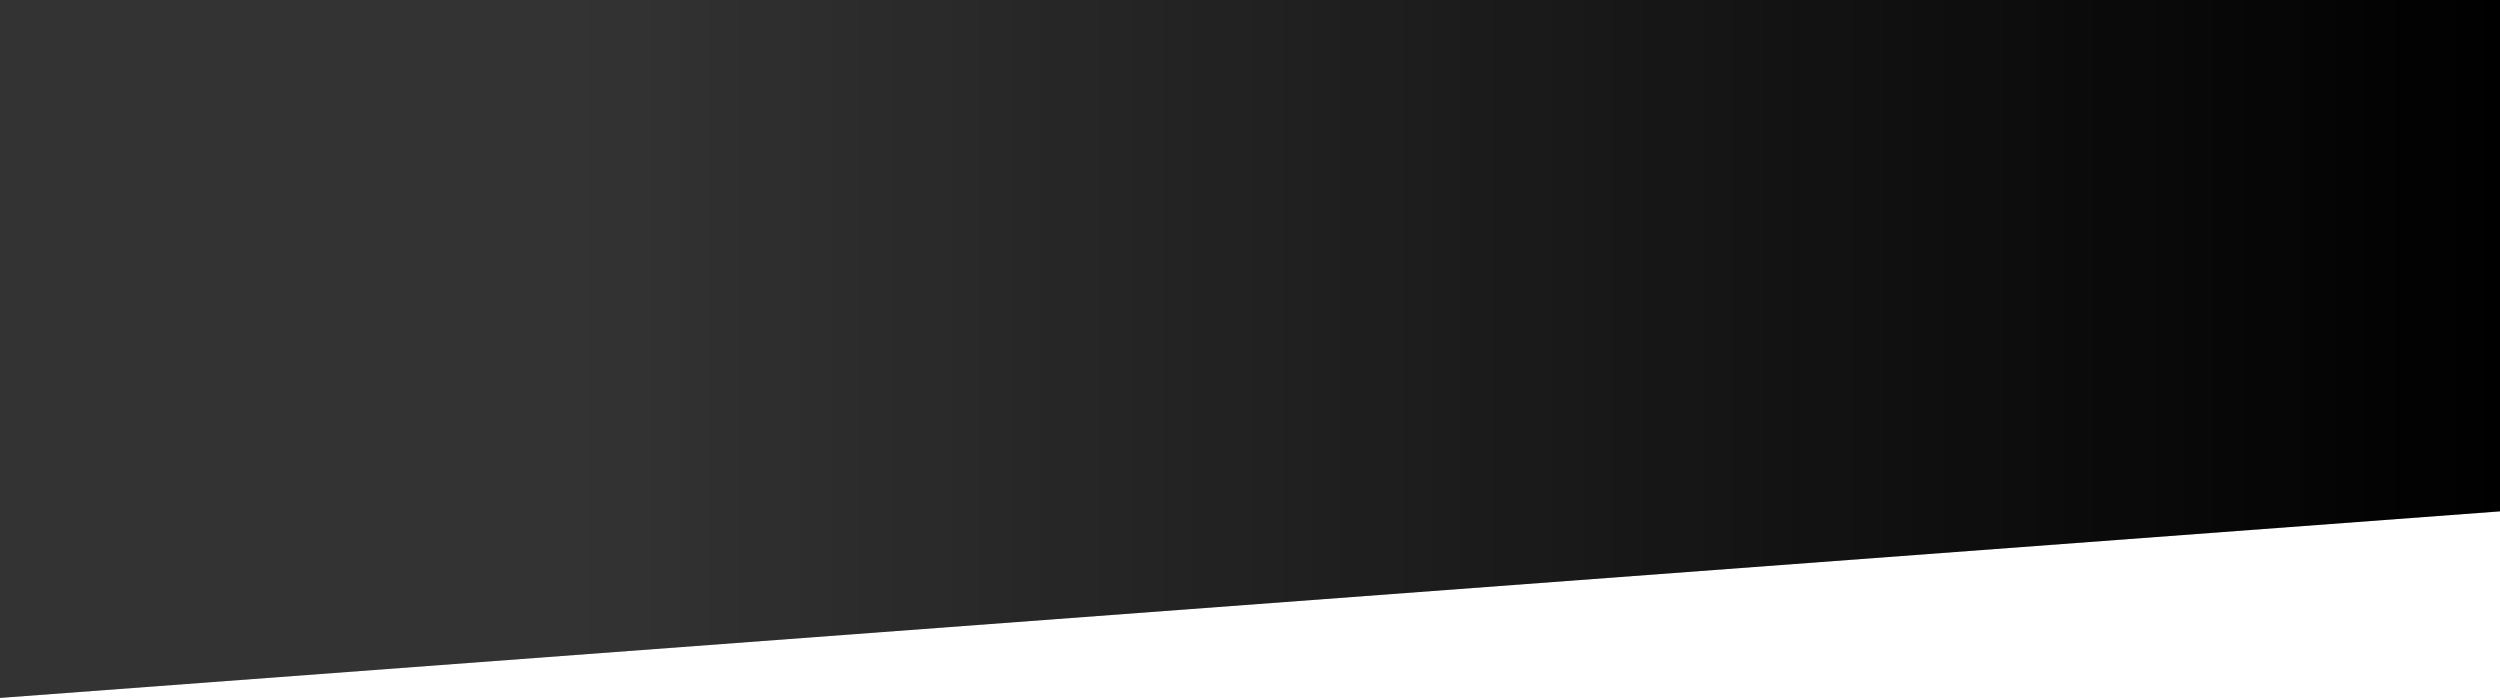 <svg xmlns="http://www.w3.org/2000/svg" width="1440" height="402" viewBox="0 0 1440 402" fill="none">
  <path d="M0 0H1440V294.543L0 402V0Z" fill="url(#paint0_linear_59_235)"/>
  <path d="M0 0H1440V294.543L0 402V0Z" fill="black" fill-opacity="0.2"/>
  <defs>
    <linearGradient id="paint0_linear_59_235" x1="1440" y1="201.138" x2="1.04606e-05" y2="201.138" gradientUnits="userSpaceOnUse">
      <stop/>
      <stop offset="0.77" stop-color="#404040"/>
    </linearGradient>
  </defs>
</svg>